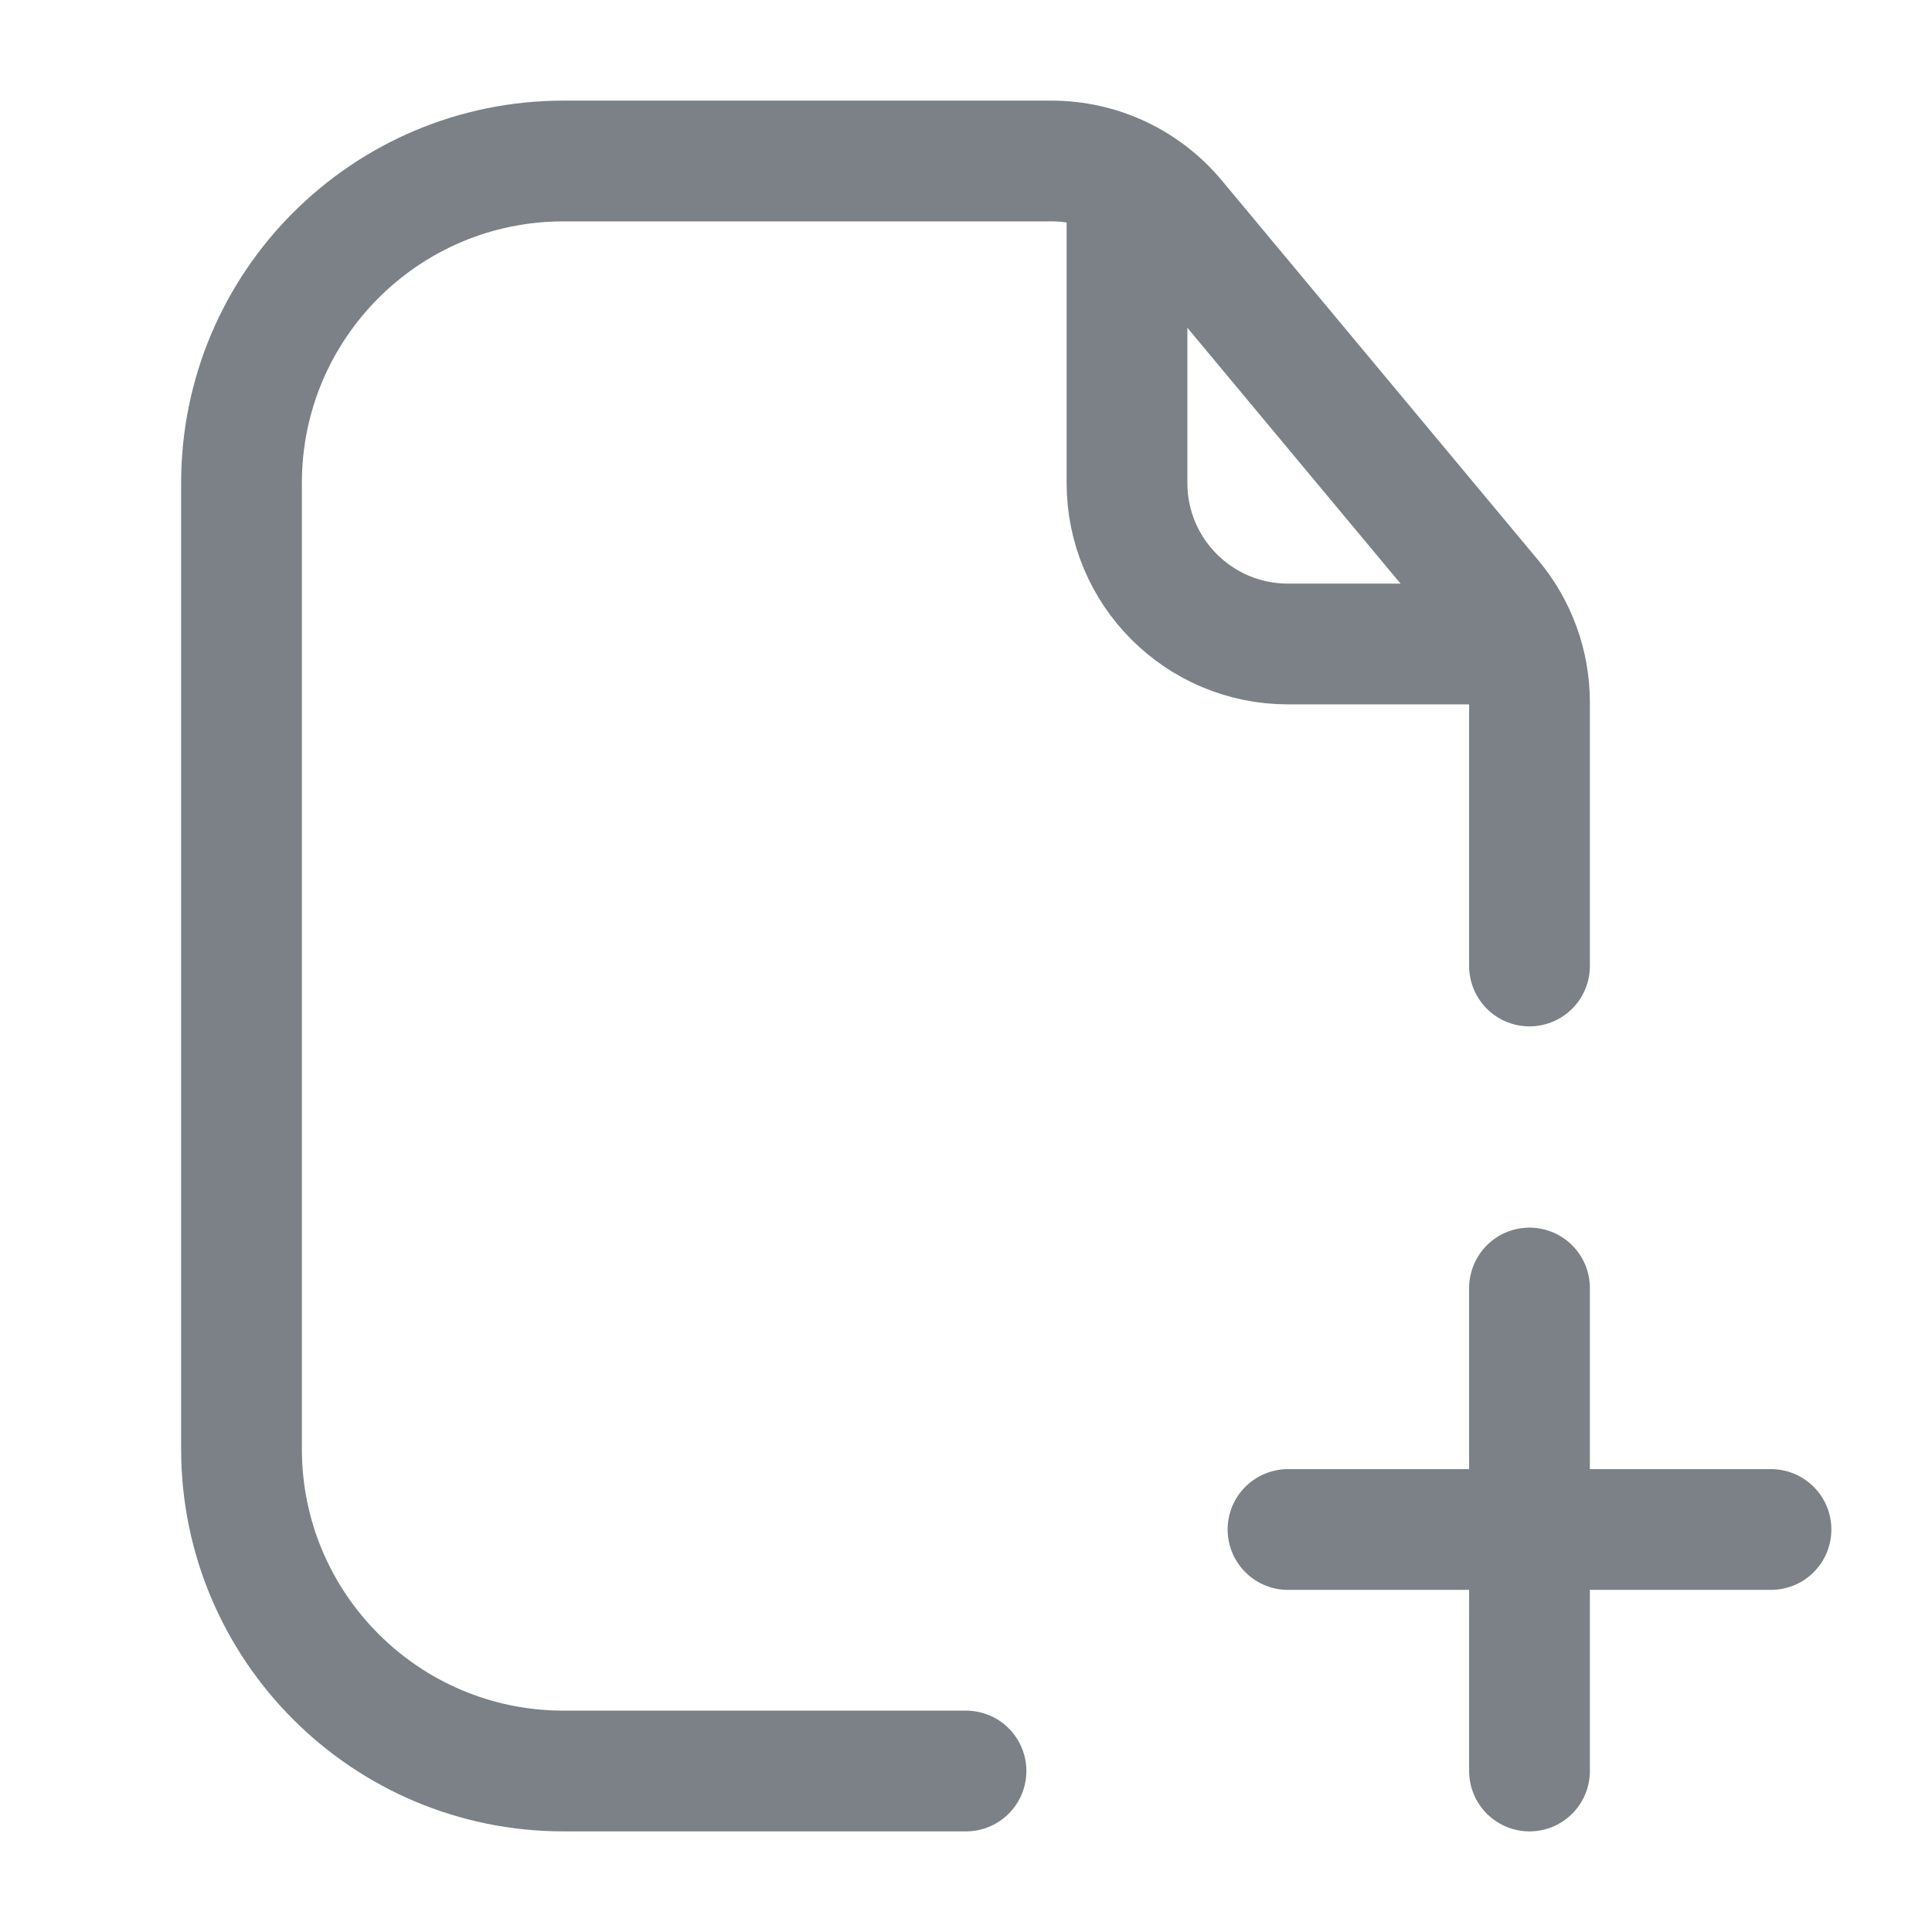 <svg width="24" height="24" viewBox="0 0 24 24" fill="none" xmlns="http://www.w3.org/2000/svg">
<path d="M19 12V8.724C19 8.256 18.836 7.803 18.536 7.444L14.6 2.72C14.22 2.264 13.657 2 13.063 2H11H7C4.791 2 3 3.791 3 6V18C3 20.209 4.791 22 7 22H12" stroke="#7B8186" stroke-width="1.5" stroke-linecap="round"/>
<path d="M16 19H22" stroke="#7B8186" stroke-width="1.5" stroke-linecap="round" stroke-linejoin="round"/>
<path d="M19 16L19 22" stroke="#7B8186" stroke-width="1.5" stroke-linecap="round" stroke-linejoin="round"/>
<path d="M14 2.5V6C14 7.105 14.895 8 16 8H18.5" stroke="#7B8186" stroke-width="1.5" stroke-linecap="round"/>
</svg>
